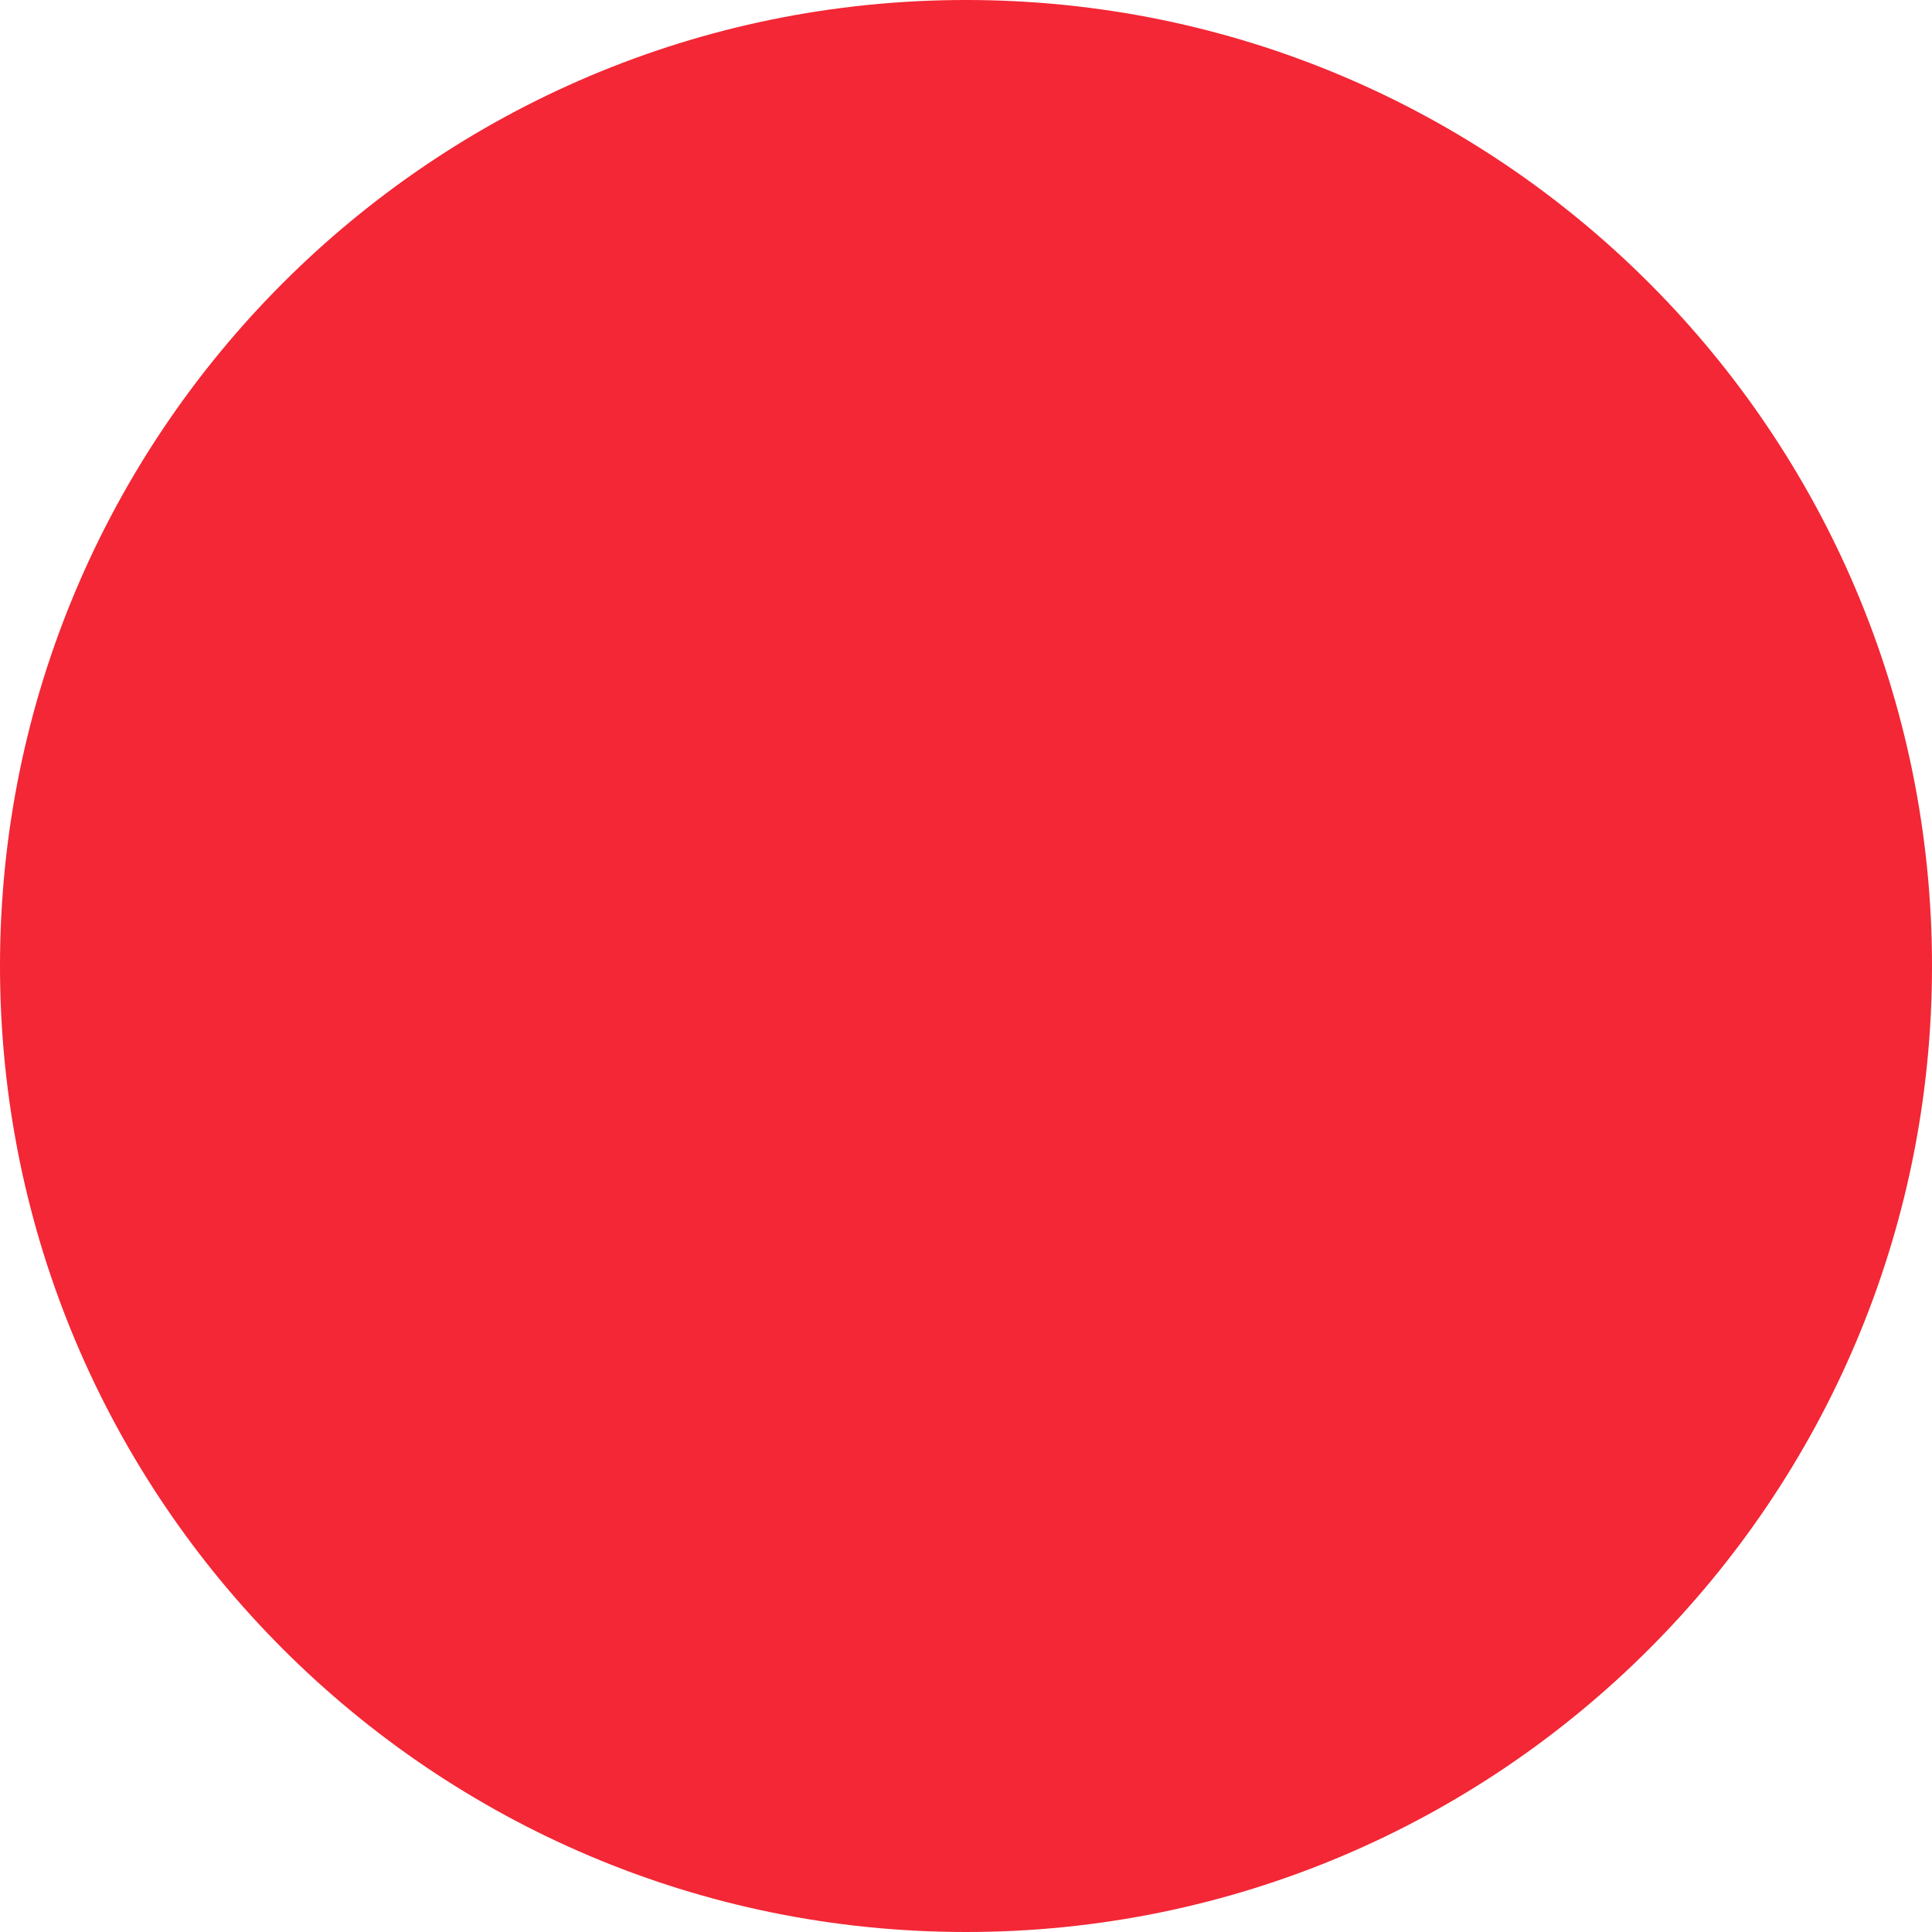 <svg width="45" height="45" viewBox="0 0 45 45" fill="none" xmlns="http://www.w3.org/2000/svg">
<g clip-path="url(#clip0_175_2724)">
<path d="M22.5 45C34.926 45 45 34.926 45 22.5C45 10.074 34.926 0 22.5 0C10.074 0 0 10.074 0 22.5C0 34.926 10.074 45 22.5 45Z" fill="#F32735"/>
<path fill-rule="evenodd" clip-rule="evenodd" d="M33.211 28.485L27.137 13L22 22.053L16.883 13L10.789 28.485H9V30.833H18.194V28.485H16.821L18.152 24.63L22 31L25.848 24.63L27.179 28.485H25.806V30.833H35V28.485H33.211Z" fill="inherit"/>
</g>
<defs>
<clipPath id="clip0_175_2724">
<rect width="45" height="45" fill="inherit"/>
</clipPath>
</defs>
</svg>
